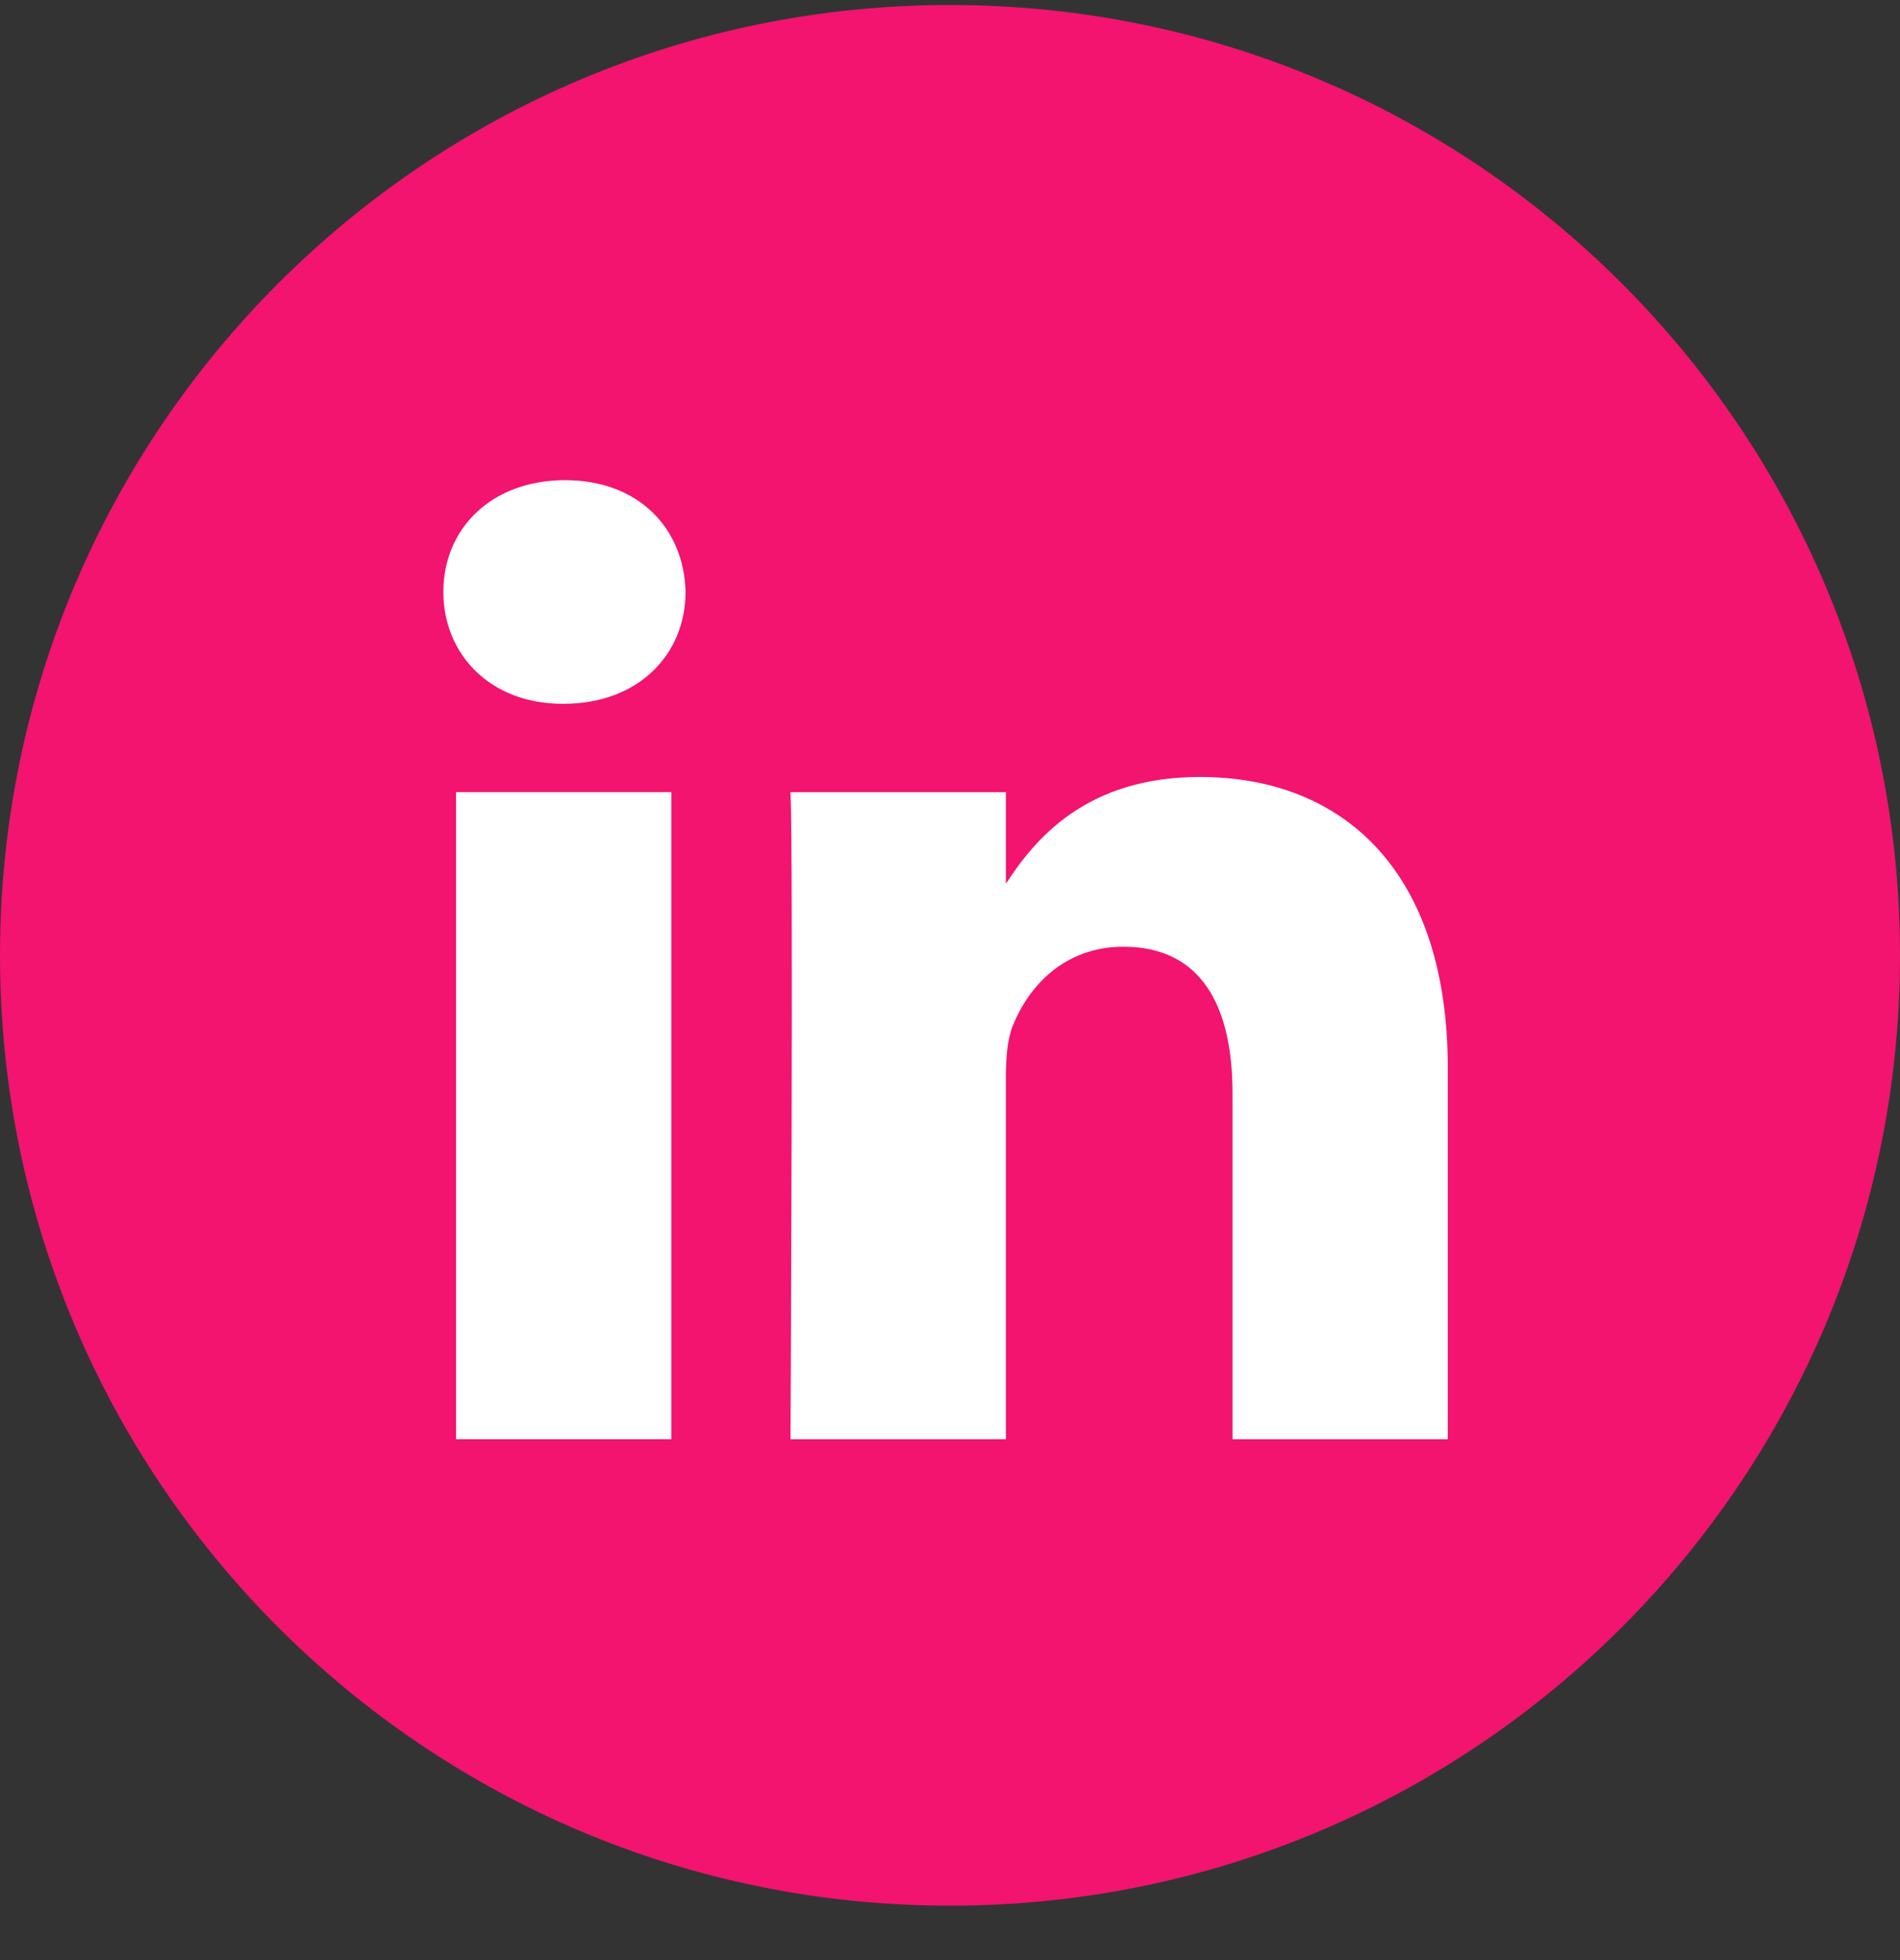 <svg width="32" height="33" viewBox="0 0 32 33" fill="none" xmlns="http://www.w3.org/2000/svg">
<rect x="0" y="0" width="32" height="33" fill="#333333" stroke="none"/>
<path fill-rule="evenodd" clip-rule="evenodd" d="M0 16.084C0 7.248 7.163 0.084 16 0.084C24.837 0.084 32 7.248 32 16.084C32 24.921 24.837 32.084 16 32.084C7.163 32.084 0 24.921 0 16.084Z" fill="#F2146F"/>
<path d="M11.546 9.966C11.522 8.898 10.758 8.084 9.518 8.084C8.278 8.084 7.467 8.898 7.467 9.966C7.467 11.012 8.254 11.849 9.471 11.849H9.494C10.758 11.849 11.546 11.012 11.546 9.966Z" fill="white"/>
<path d="M11.307 13.336H7.681V24.231H11.307V13.336Z" fill="white"/>
<path d="M20.209 13.081C22.595 13.081 24.384 14.638 24.384 17.984L24.384 24.231H20.758V18.402C20.758 16.938 20.233 15.939 18.92 15.939C17.919 15.939 17.322 16.613 17.06 17.263C16.964 17.496 16.941 17.821 16.941 18.147V24.231H13.314C13.314 24.231 13.362 14.359 13.314 13.337H16.941V14.88C17.422 14.138 18.284 13.081 20.209 13.081Z" fill="white"/>
</svg>
